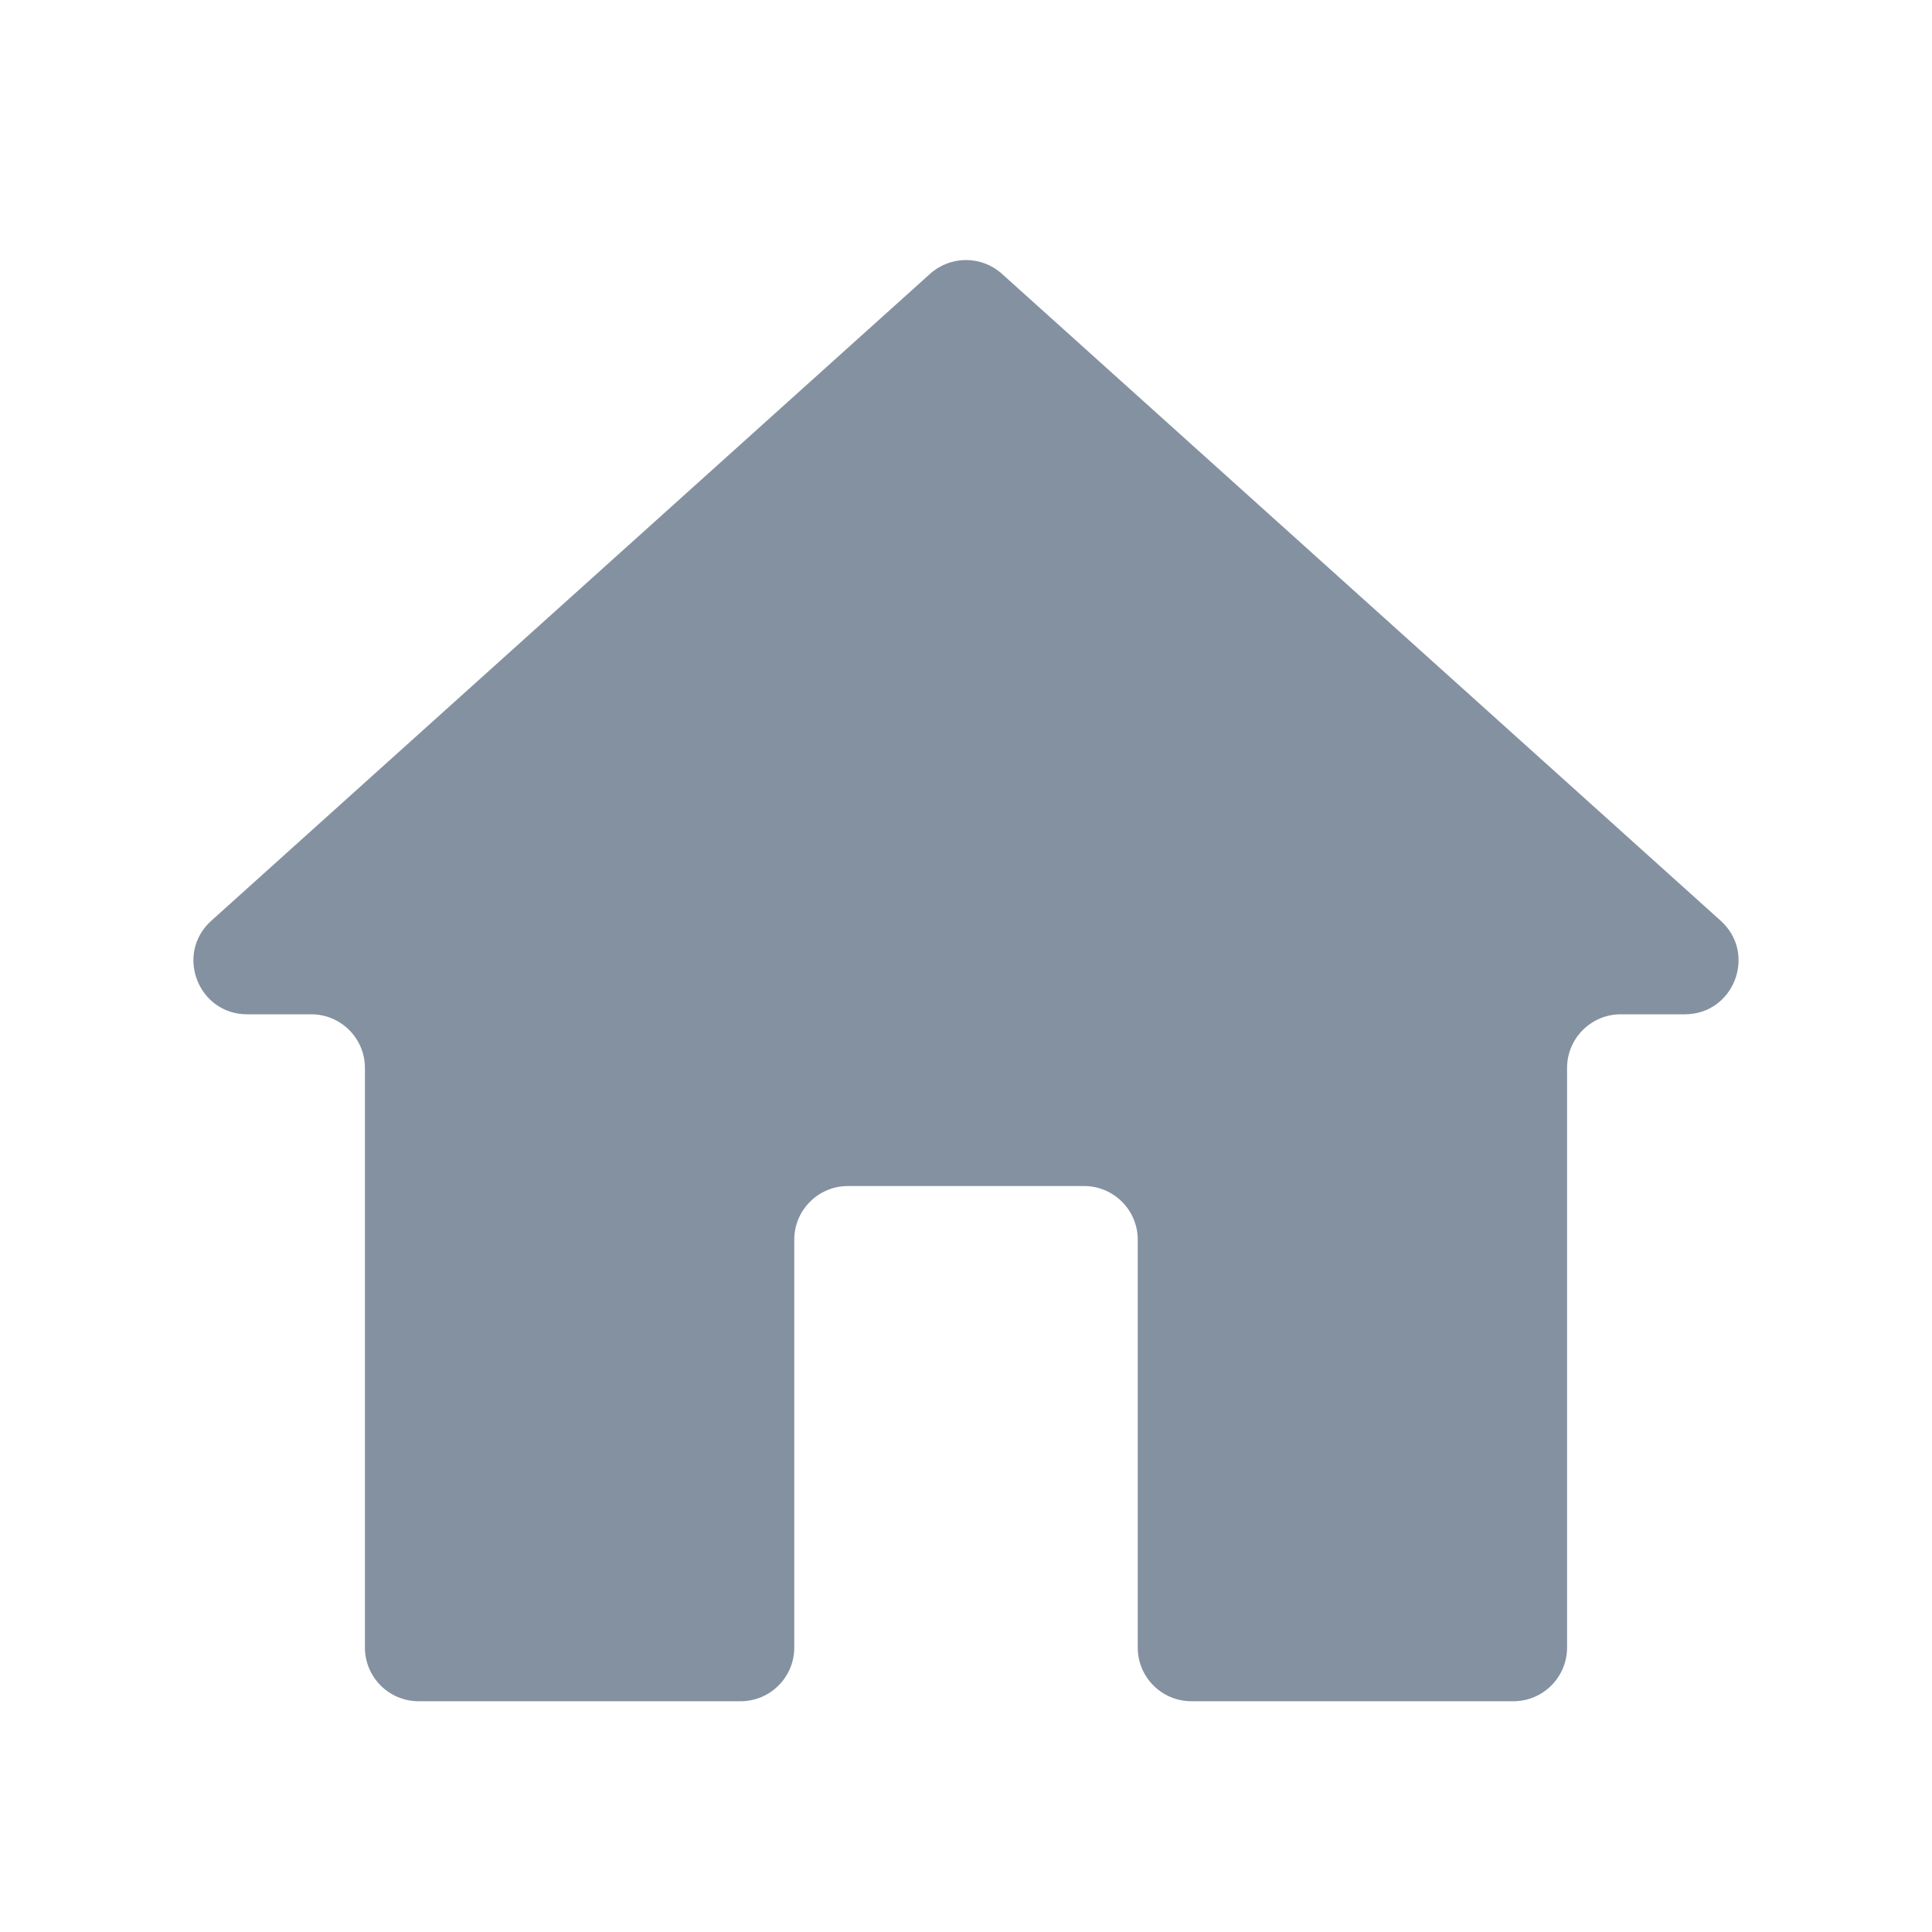 <svg width="36" height="36" viewBox="0 0 36 36" fill="none" xmlns="http://www.w3.org/2000/svg">
<path d="M13.8 31.7C14.352 31.7 14.8 31.252 14.8 30.7V23.1C14.8 22.548 15.248 22.1 15.8 22.1H20.2C20.752 22.1 21.2 22.548 21.2 23.1V30.7C21.2 31.252 21.648 31.7 22.2 31.7H28.2C28.752 31.7 29.2 31.252 29.2 30.7V19.9C29.2 19.348 29.648 18.9 30.2 18.9H31.394C32.31 18.9 32.744 17.77 32.063 17.157L18.669 5.102C18.289 4.76 17.711 4.76 17.331 5.102L3.937 17.157C3.256 17.77 3.689 18.9 4.606 18.9H5.8C6.352 18.9 6.8 19.348 6.8 19.9V30.7C6.8 31.252 7.248 31.7 7.8 31.7H13.8Z" fill="#8491A0"/>
</svg>

